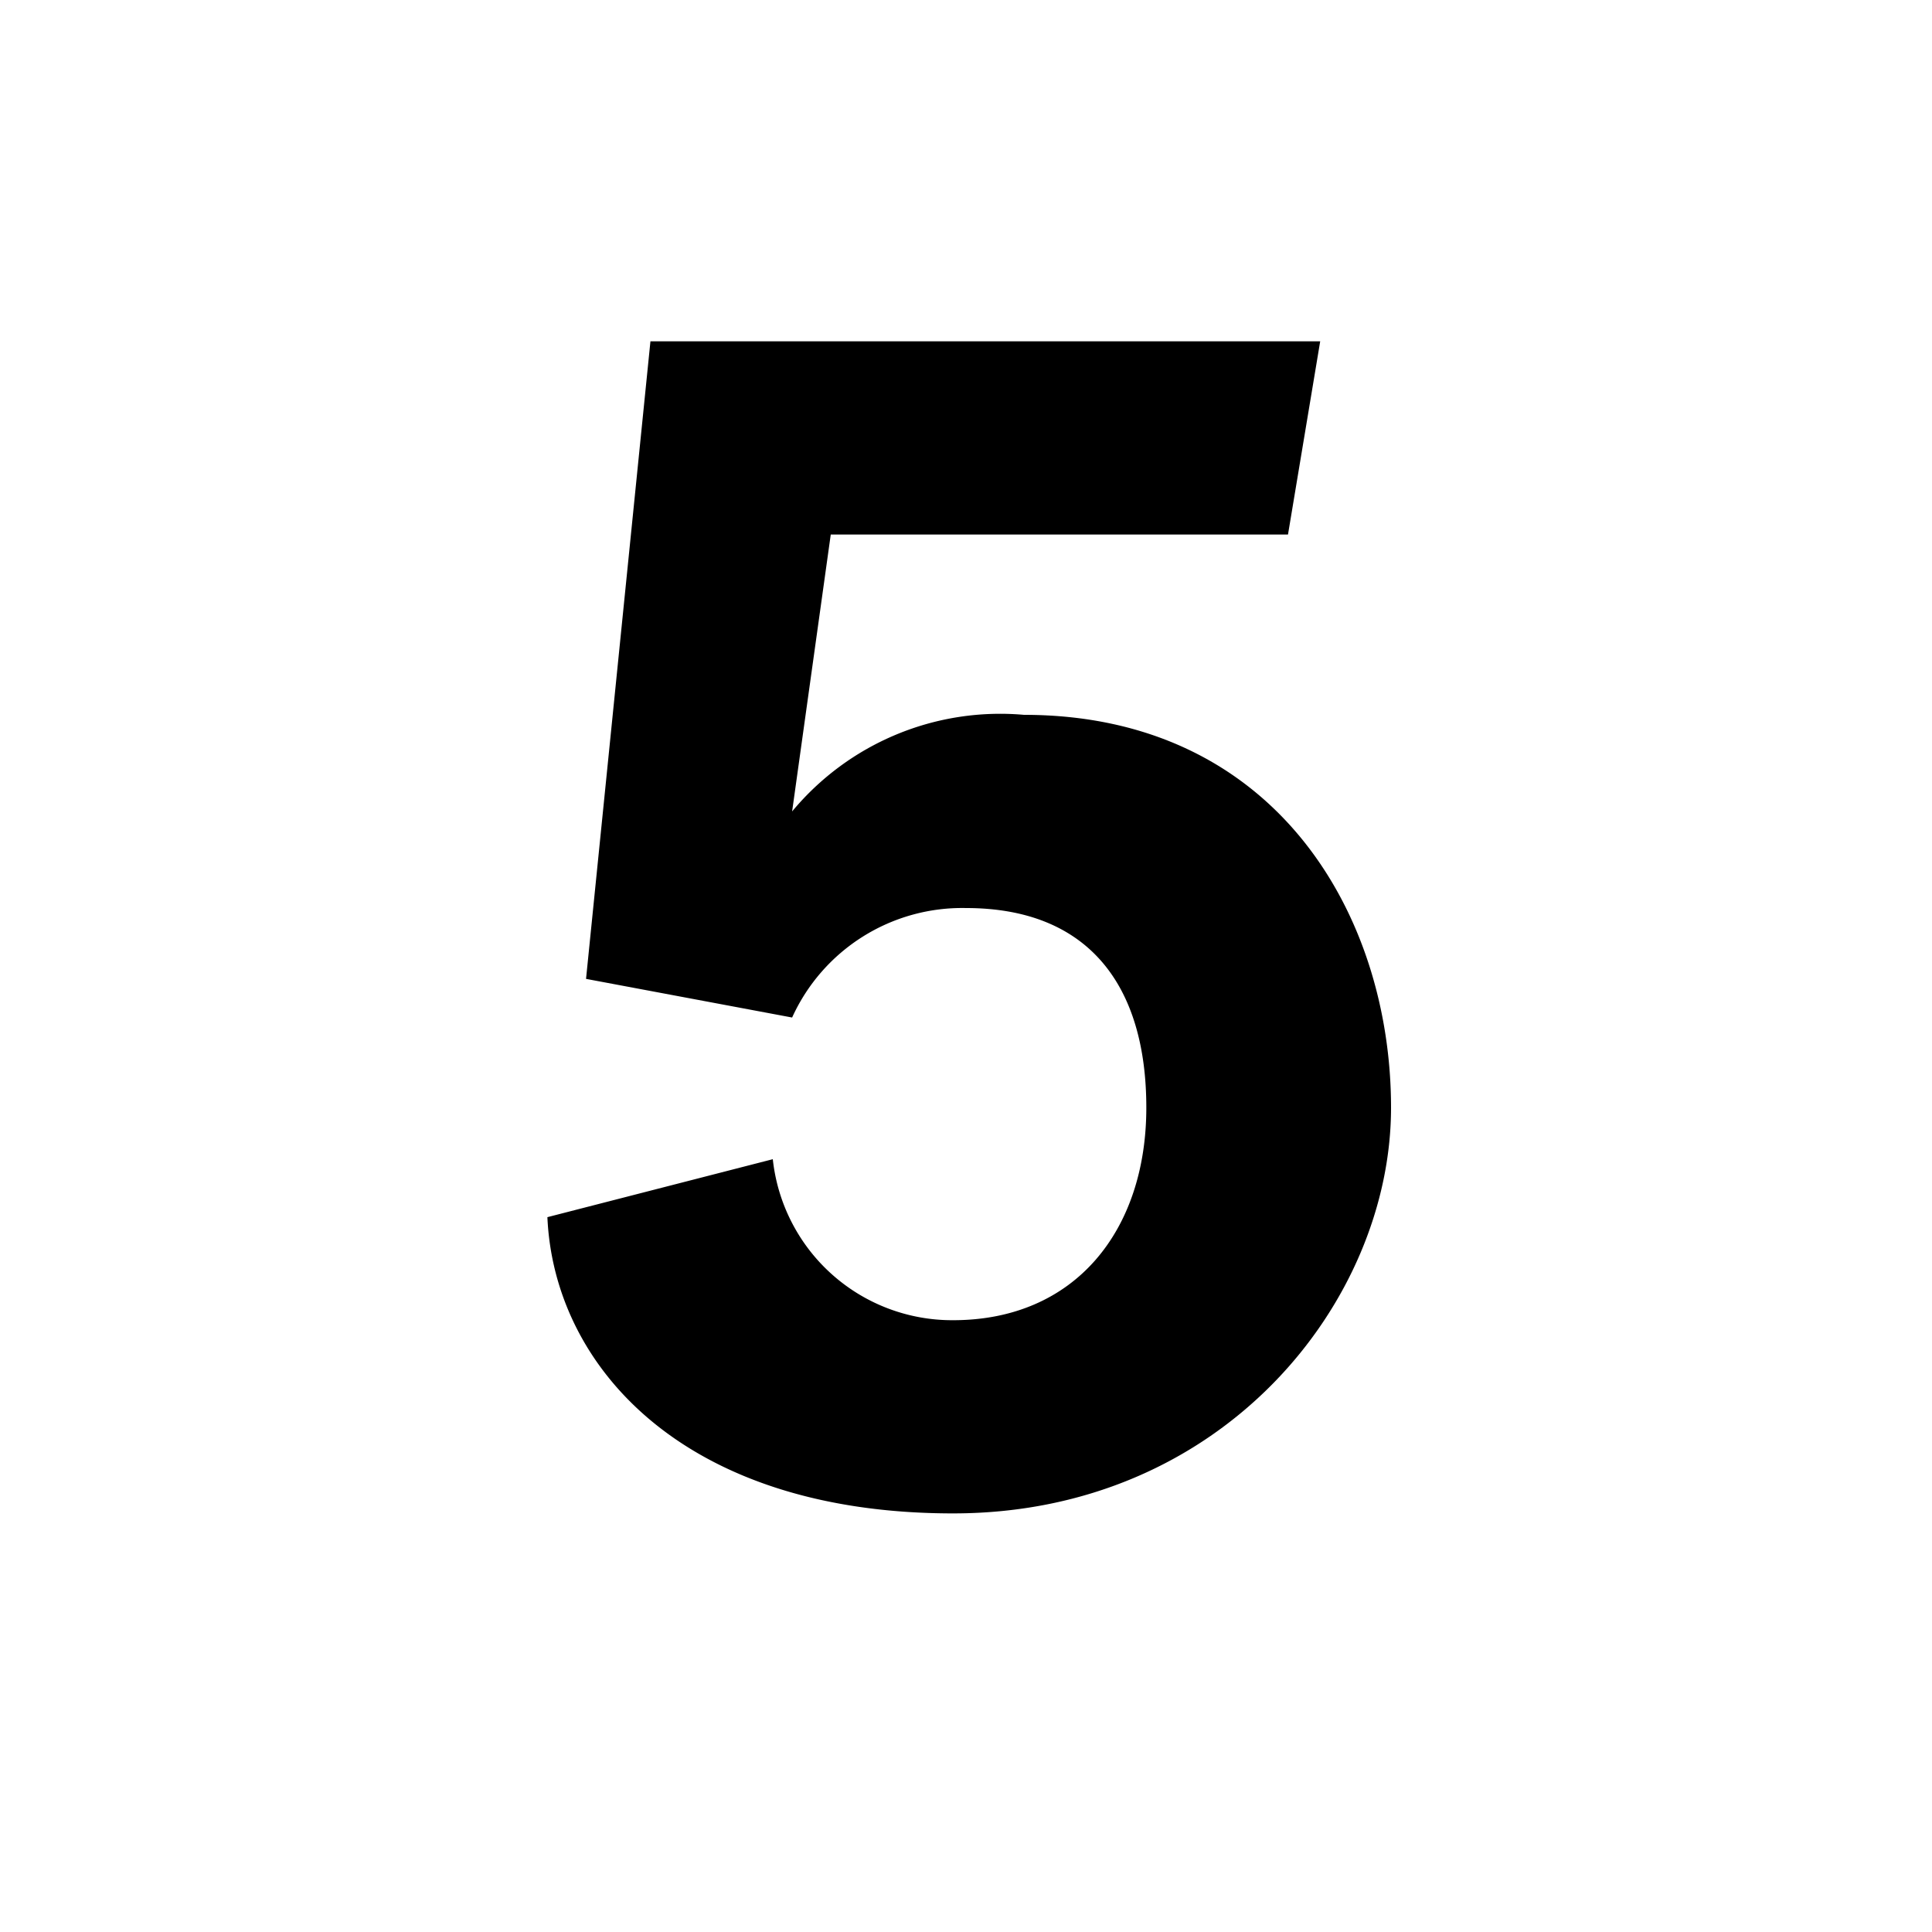 <svg id="Ebene_1" data-name="Ebene 1" xmlns="http://www.w3.org/2000/svg" viewBox="0 0 30 30"><title>fuenf</title><path d="M12,18a2.8,2.8,0,0,0,2.8,2.5c1.9,0,3-1.4,3-3.3s-.9-3.1-2.8-3.1a2.9,2.9,0,0,0-2.7,1.7l-3.2-.6,1-9.9H20.5l-.5,3H12.9l-.6,4.3a4.2,4.2,0,0,1,3.6-1.5c3.9,0,5.7,3.1,5.7,6.1s-2.6,6.3-6.8,6.3-6.2-2.3-6.3-4.6Z"/></svg>